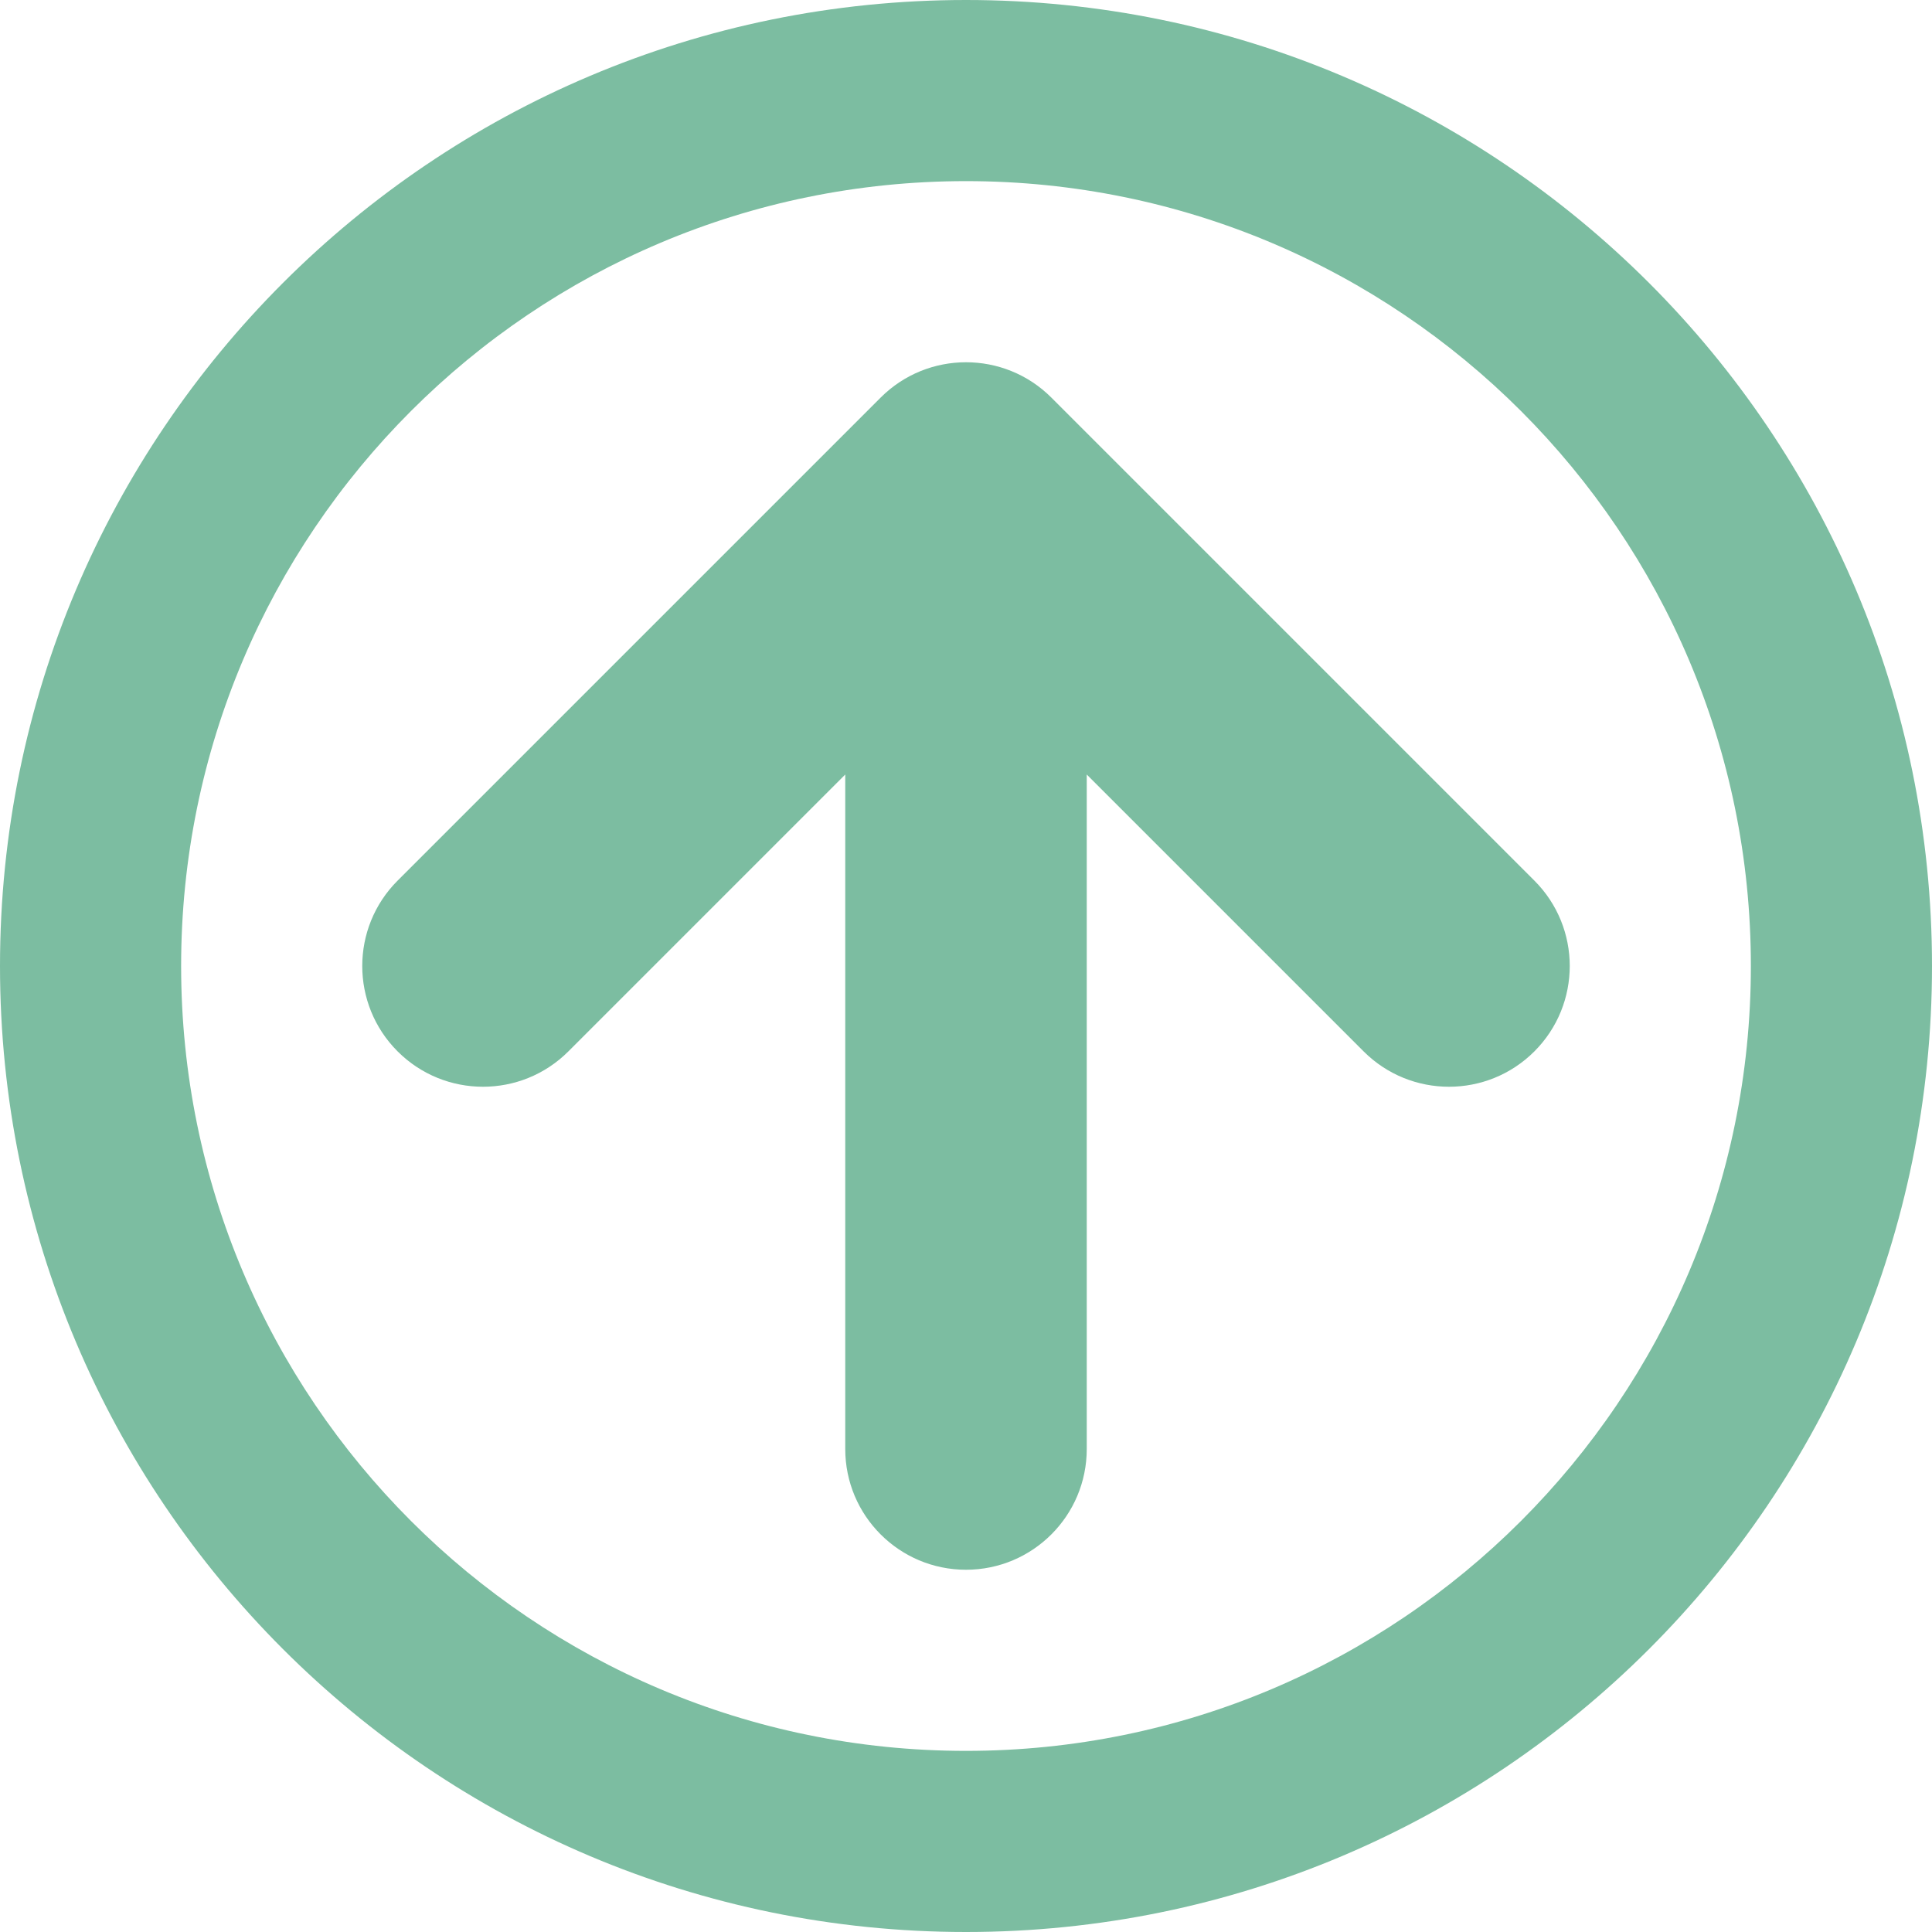 <?xml version="1.0" encoding="utf-8"?>
<!-- Generated by IcoMoon.io -->
<!DOCTYPE svg PUBLIC "-//W3C//DTD SVG 1.1//EN" "http://www.w3.org/Graphics/SVG/1.1/DTD/svg11.dtd">
<svg version="1.1" xmlns="http://www.w3.org/2000/svg" xmlns:xlink="http://www.w3.org/1999/xlink" width="128" height="128" viewBox="0 0 128 128">
<g>
</g>
	<path d="M128 64c0 35.346-28.654 64-64 64s-64-28.654-64-64 28.654-64 64-64 64 28.654 64 64zM12 64c0 28.719 23.281 52 52 52s52-23.281 52-52-23.281-52-52-52-52 23.281-52 52zM69.657 26.343l32 32c3.124 3.124 3.124 8.189 0 11.314s-8.189 3.124-11.314 0l-18.343-18.343v44.686c0 4.418-3.582 8-8 8s-8-3.582-8-8v-44.686l-18.343 18.343c-3.124 3.124-8.19 3.124-11.314 0-1.562-1.562-2.343-3.61-2.343-5.657s0.781-4.095 2.343-5.657l32-32c3.124-3.124 8.19-3.124 11.314 0z" fill="#7cbda1" />
</svg>
